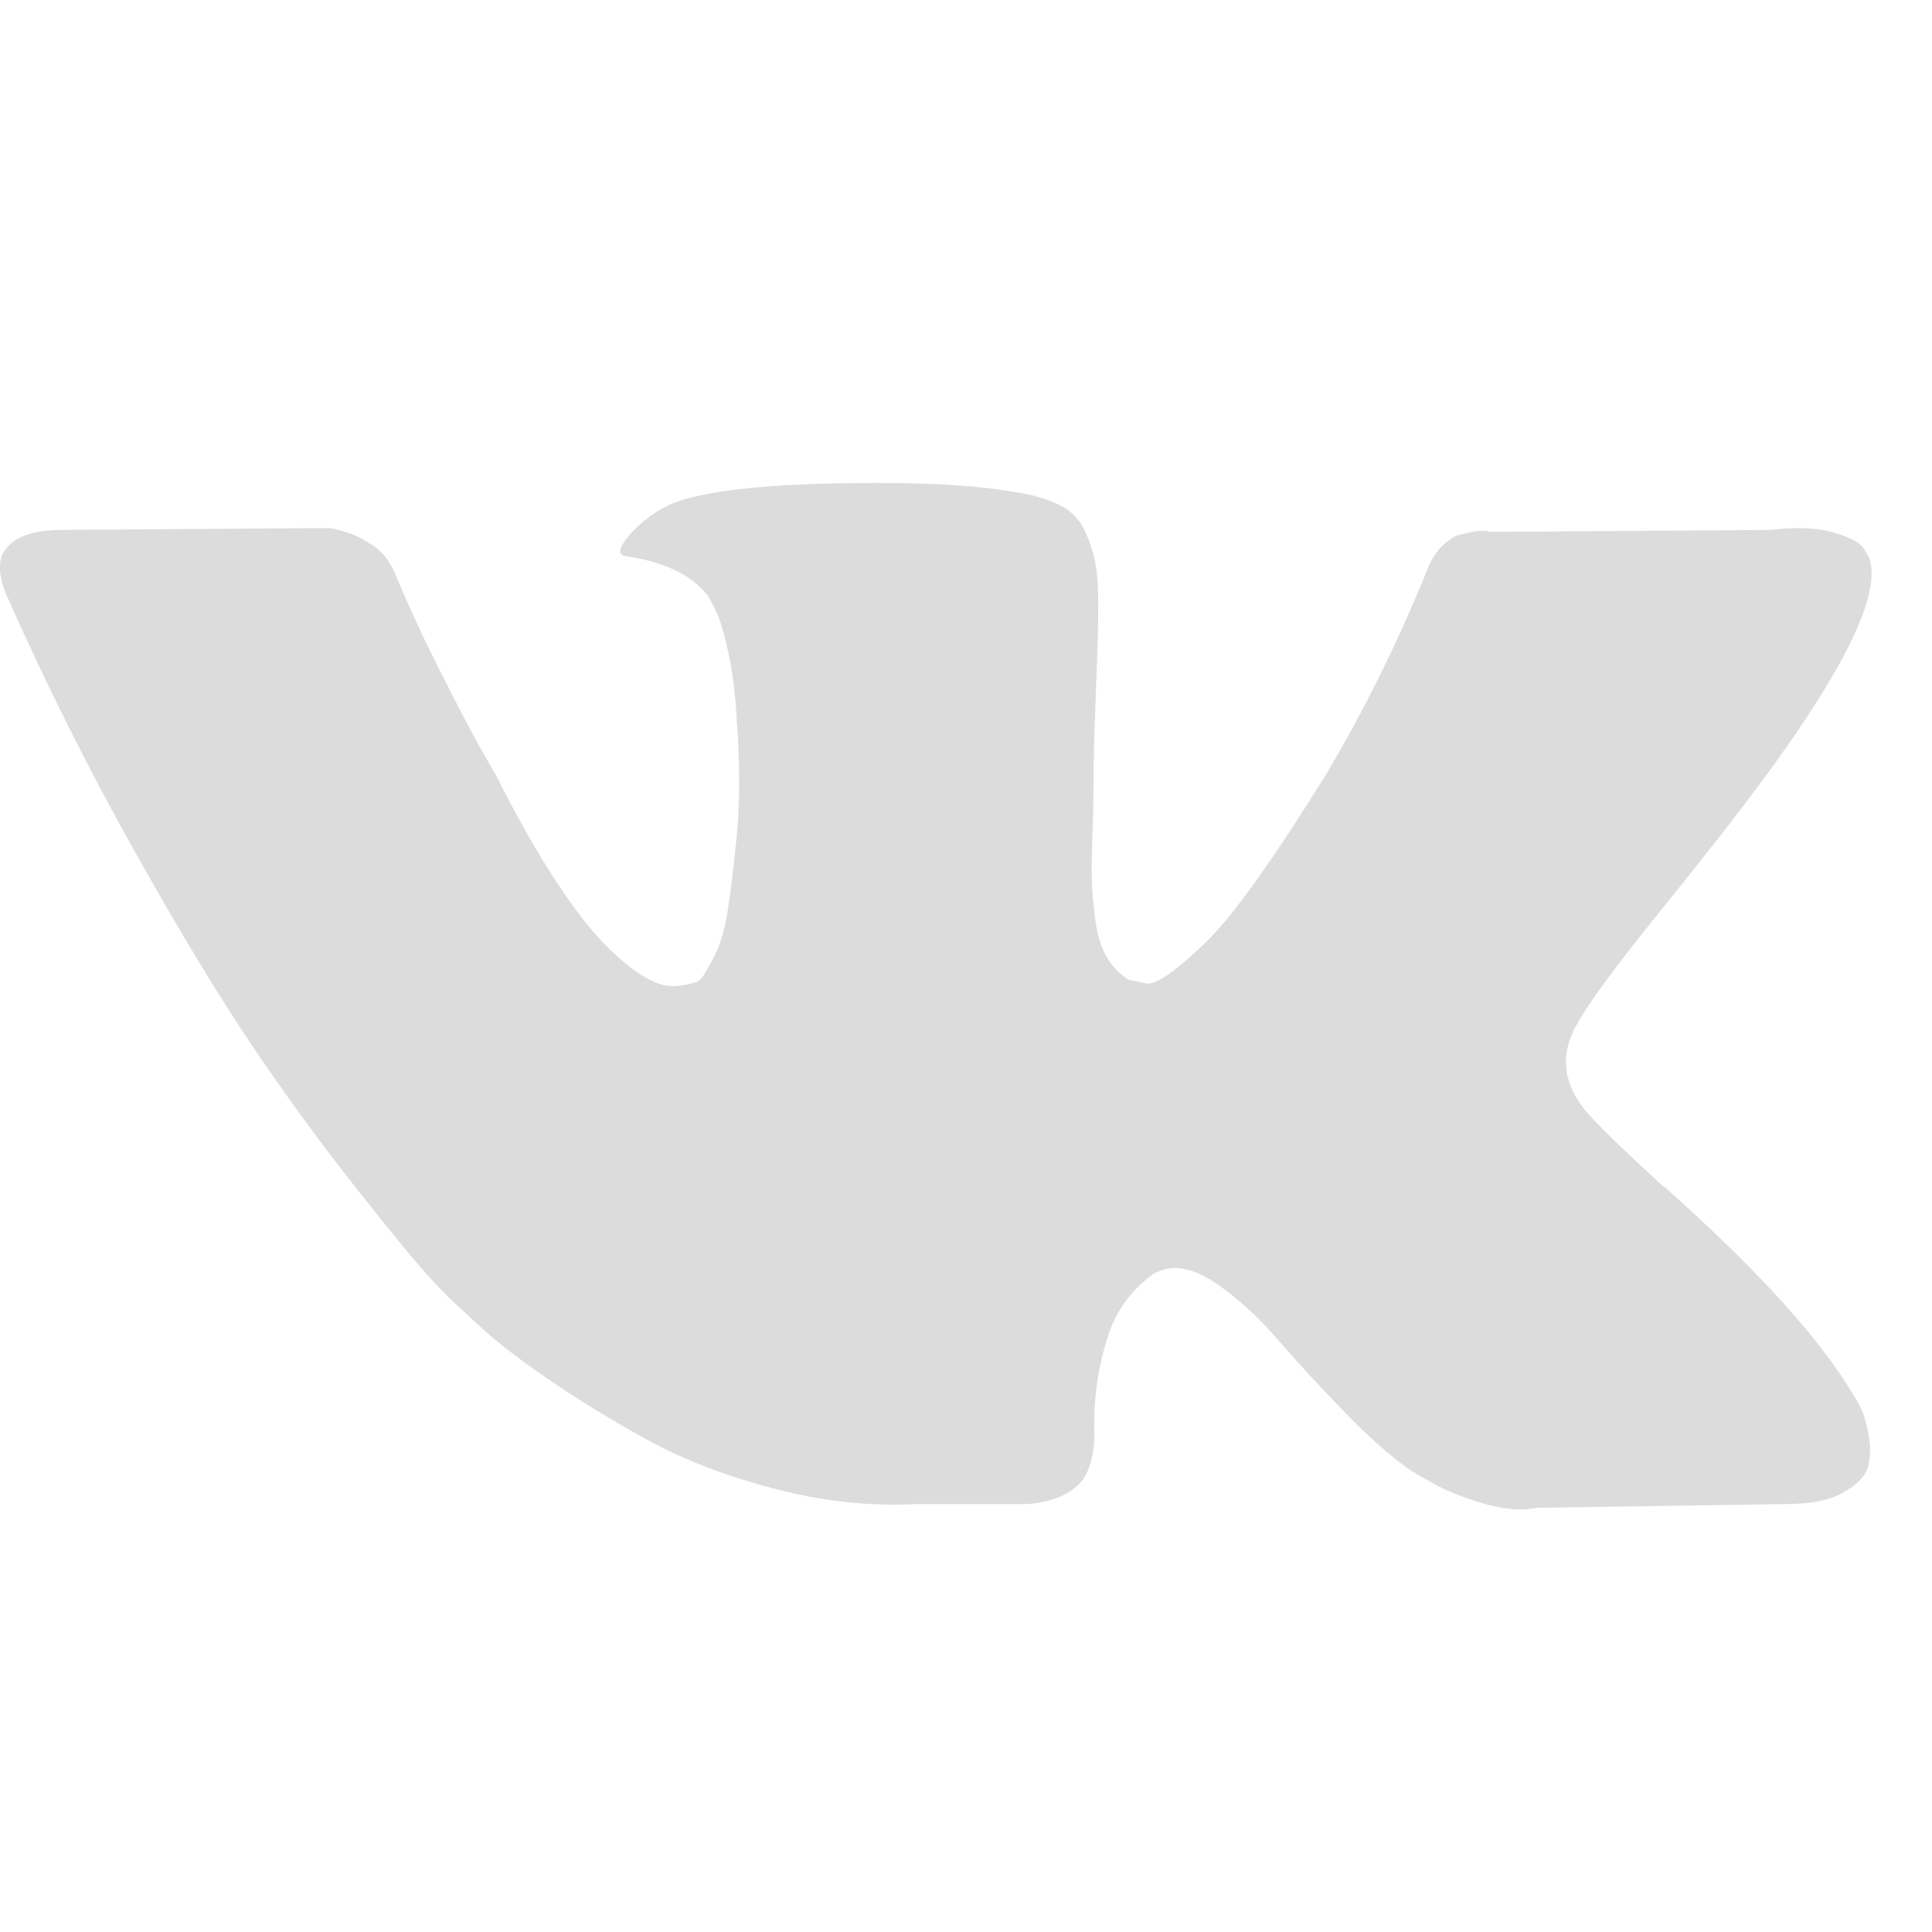 <svg width="32" height="32" viewBox="0 0 32 32" fill="none" xmlns="http://www.w3.org/2000/svg">
<path d="M30.836 23.353C30.798 23.275 30.763 23.211 30.731 23.159C30.193 22.228 29.165 21.085 27.648 19.73L27.616 19.699L27.6 19.684L27.583 19.668H27.567C26.879 19.037 26.442 18.613 26.26 18.396C25.926 17.982 25.851 17.564 26.034 17.139C26.163 16.819 26.647 16.142 27.486 15.107C27.928 14.559 28.277 14.12 28.535 13.789C30.397 11.41 31.204 9.89 30.956 9.228L30.86 9.073C30.796 8.98 30.629 8.895 30.36 8.817C30.091 8.739 29.747 8.727 29.327 8.778L24.678 8.809C24.603 8.783 24.496 8.786 24.356 8.817C24.216 8.848 24.146 8.864 24.146 8.864L24.065 8.902L24.001 8.949C23.947 8.98 23.888 9.034 23.823 9.112C23.759 9.189 23.705 9.28 23.662 9.383C23.156 10.635 22.581 11.798 21.935 12.874C21.537 13.515 21.171 14.071 20.837 14.541C20.503 15.012 20.224 15.359 19.998 15.581C19.772 15.803 19.568 15.981 19.384 16.116C19.201 16.251 19.062 16.308 18.965 16.287C18.868 16.266 18.777 16.245 18.69 16.225C18.54 16.131 18.419 16.005 18.327 15.845C18.236 15.684 18.174 15.482 18.142 15.239C18.11 14.996 18.091 14.787 18.085 14.611C18.08 14.435 18.082 14.187 18.093 13.866C18.105 13.546 18.11 13.329 18.11 13.215C18.11 12.822 18.118 12.395 18.134 11.935C18.15 11.475 18.163 11.11 18.174 10.841C18.185 10.572 18.19 10.288 18.19 9.988C18.19 9.688 18.171 9.453 18.134 9.282C18.096 9.112 18.04 8.946 17.965 8.786C17.889 8.625 17.779 8.501 17.634 8.413C17.488 8.325 17.308 8.256 17.093 8.204C16.523 8.08 15.796 8.013 14.914 8.002C12.912 7.982 11.627 8.106 11.056 8.375C10.83 8.488 10.626 8.644 10.443 8.84C10.249 9.068 10.222 9.192 10.362 9.212C11.008 9.305 11.465 9.528 11.734 9.879L11.831 10.066C11.906 10.2 11.982 10.438 12.057 10.779C12.132 11.12 12.181 11.498 12.202 11.911C12.256 12.666 12.256 13.313 12.202 13.851C12.148 14.389 12.098 14.807 12.049 15.107C12 15.407 11.928 15.65 11.831 15.836C11.734 16.023 11.669 16.136 11.637 16.178C11.605 16.219 11.578 16.245 11.557 16.255C11.417 16.307 11.271 16.333 11.121 16.333C10.97 16.333 10.787 16.26 10.572 16.116C10.357 15.971 10.134 15.772 9.902 15.518C9.671 15.265 9.41 14.911 9.119 14.456C8.829 14.001 8.528 13.463 8.216 12.842L7.957 12.392C7.796 12.103 7.575 11.681 7.296 11.128C7.016 10.575 6.768 10.039 6.553 9.522C6.467 9.305 6.338 9.14 6.166 9.026L6.085 8.979C6.031 8.938 5.945 8.894 5.827 8.847C5.708 8.801 5.585 8.767 5.456 8.746L1.033 8.777C0.581 8.777 0.275 8.876 0.113 9.072L0.049 9.165C0.016 9.217 0 9.3 0 9.414C0 9.527 0.032 9.667 0.097 9.832C0.742 11.291 1.445 12.697 2.203 14.052C2.962 15.407 3.621 16.498 4.18 17.325C4.74 18.153 5.31 18.934 5.891 19.668C6.472 20.402 6.857 20.873 7.045 21.079C7.233 21.287 7.381 21.442 7.489 21.545L7.893 21.917C8.151 22.165 8.53 22.463 9.03 22.809C9.531 23.156 10.085 23.497 10.693 23.833C11.301 24.169 12.008 24.443 12.816 24.655C13.623 24.867 14.408 24.953 15.172 24.912H17.028C17.405 24.88 17.69 24.767 17.884 24.57L17.948 24.492C17.991 24.431 18.032 24.335 18.069 24.206C18.107 24.076 18.125 23.934 18.125 23.779C18.114 23.334 18.15 22.934 18.23 22.577C18.311 22.22 18.402 21.951 18.505 21.77C18.607 21.589 18.723 21.437 18.852 21.313C18.981 21.189 19.073 21.114 19.127 21.088C19.18 21.062 19.223 21.044 19.255 21.034C19.513 20.951 19.817 21.031 20.167 21.274C20.517 21.517 20.845 21.817 21.152 22.174C21.459 22.531 21.827 22.931 22.258 23.376C22.688 23.821 23.065 24.152 23.387 24.369L23.71 24.555C23.925 24.679 24.205 24.793 24.55 24.897C24.893 25 25.195 25.026 25.453 24.974L29.585 24.912C29.994 24.912 30.312 24.847 30.537 24.718C30.763 24.589 30.898 24.447 30.941 24.291C30.984 24.137 30.986 23.96 30.949 23.764C30.911 23.568 30.873 23.43 30.836 23.353Z" fill="#DCDCDC"/>
</svg>
